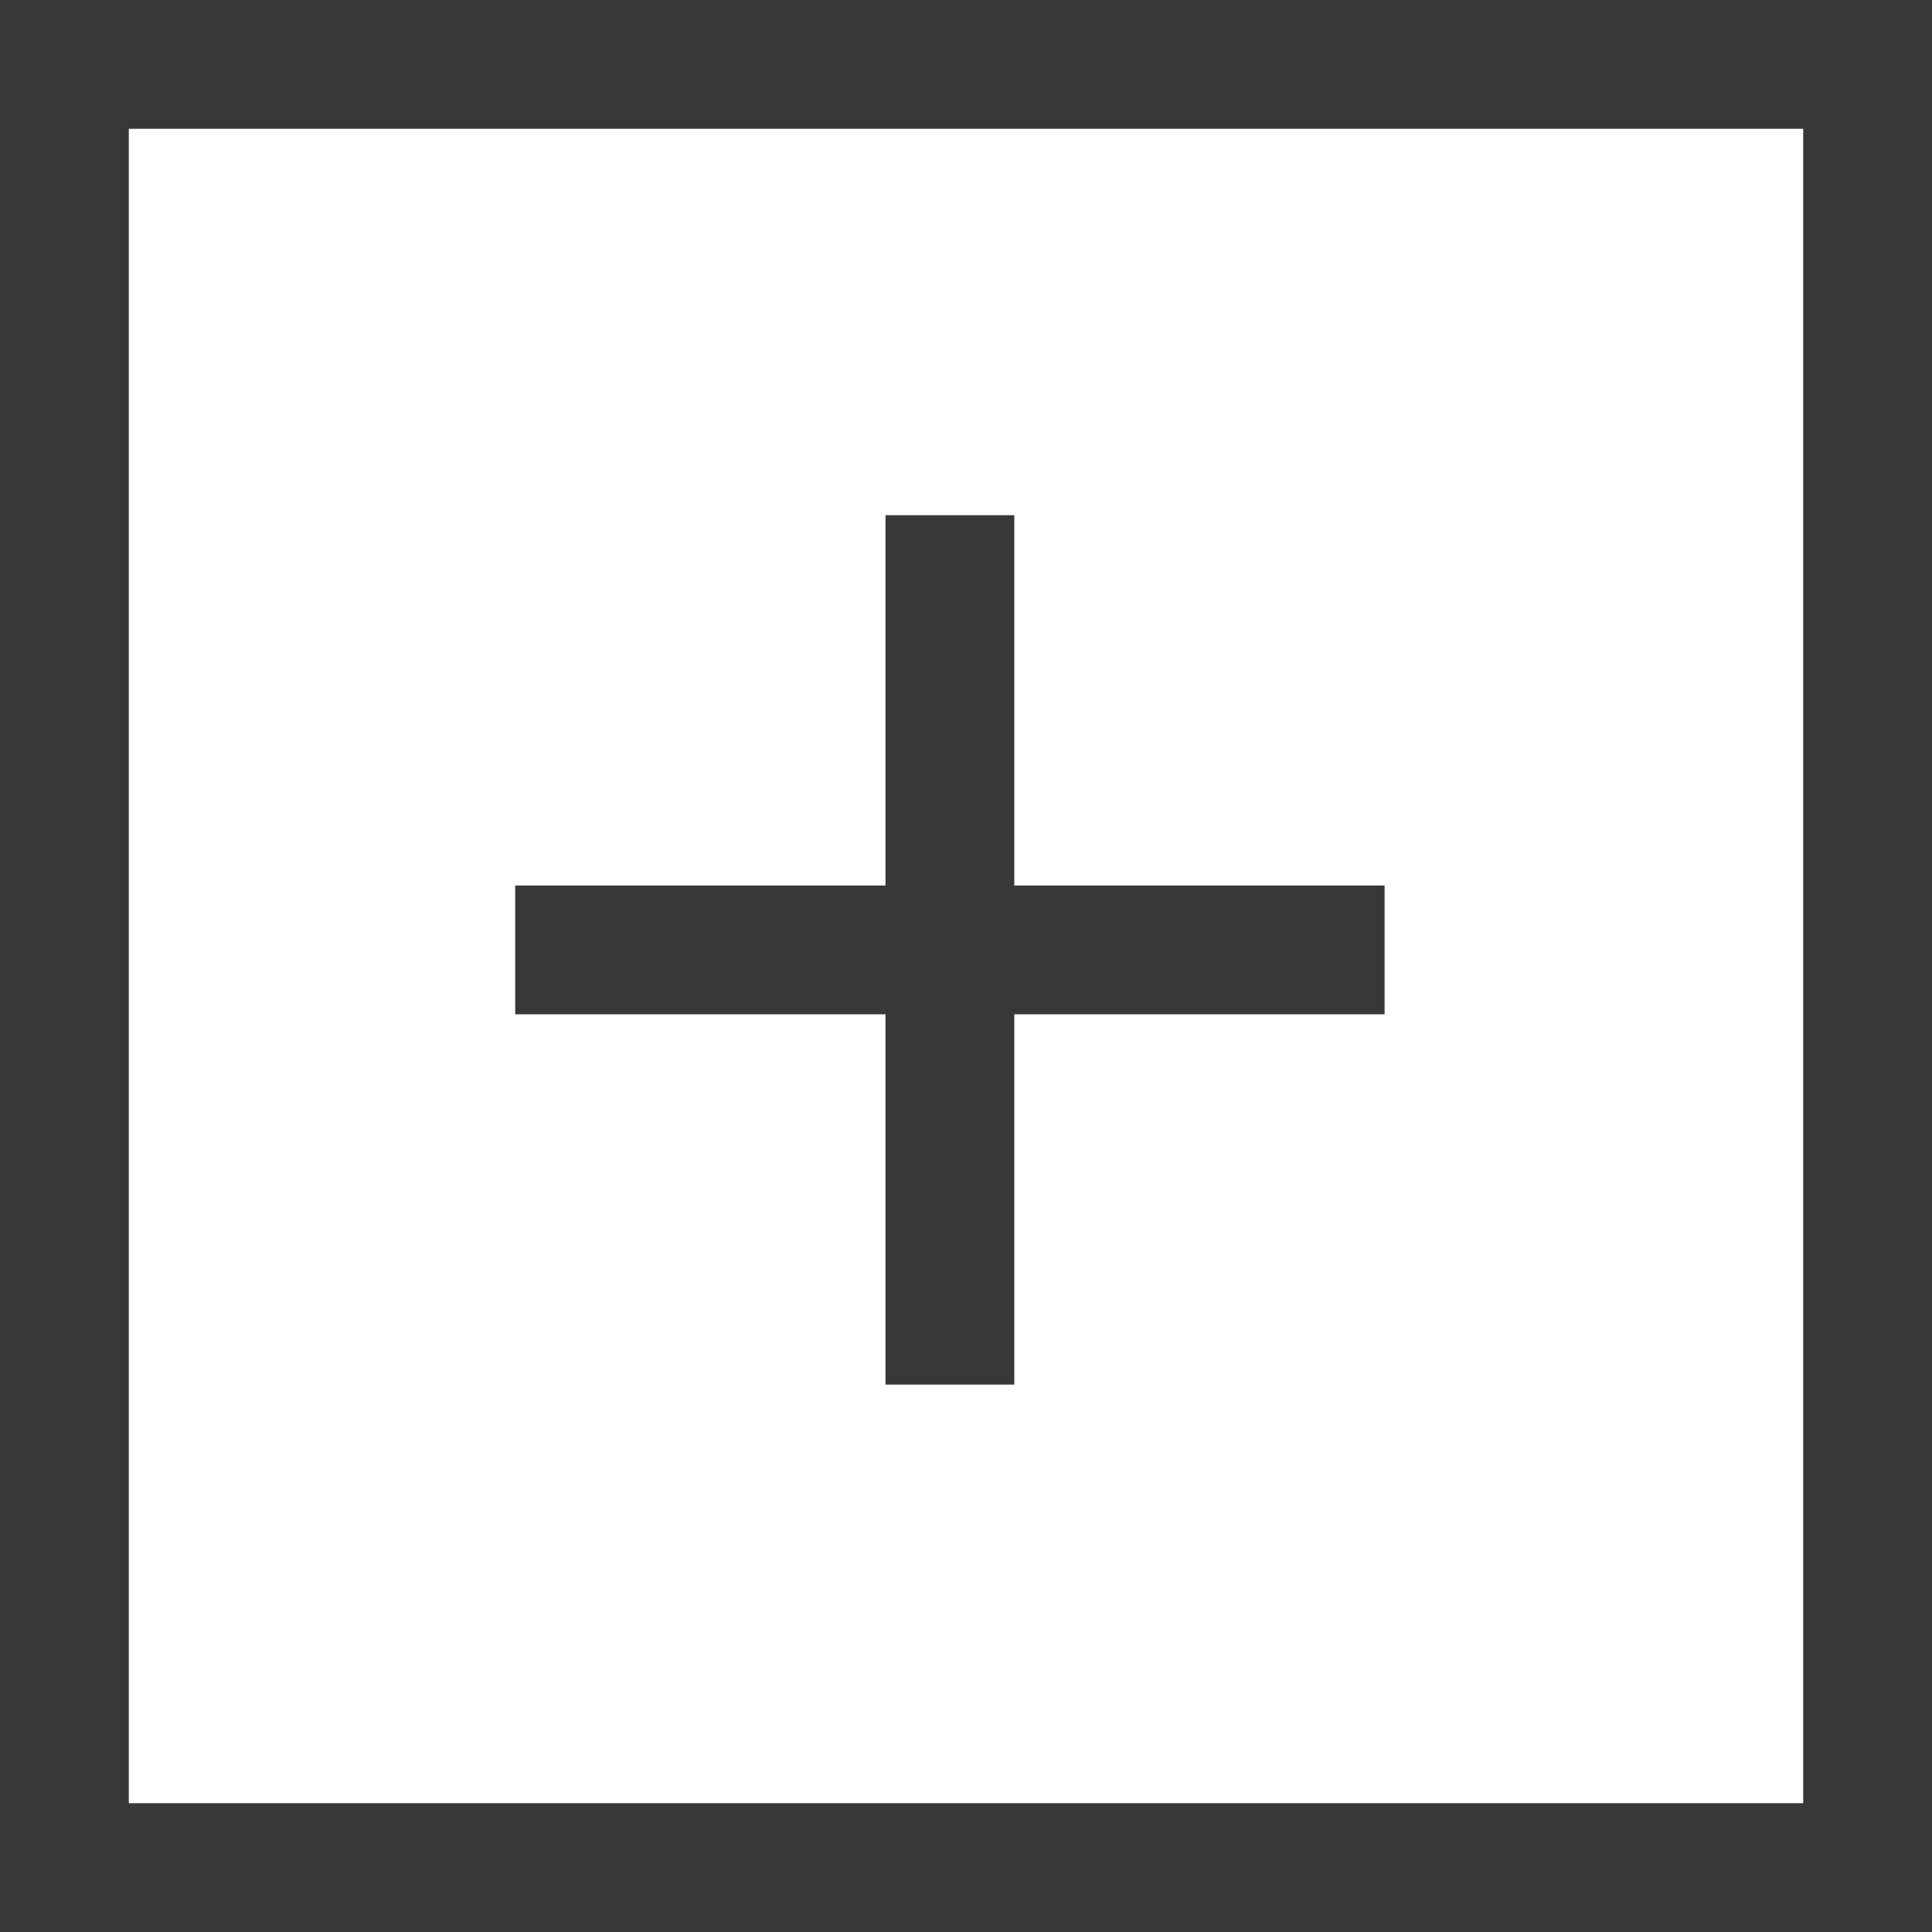 <svg xmlns="http://www.w3.org/2000/svg" width="30" height="30" fill="none" stroke="#383838" stroke-width="2" xmlns:v="https://vecta.io/nano"><path d="M1 1h28v28H1z"/><path d="M14.75 8V21.5"/><path d="M21.5 14.75H8"/></svg>